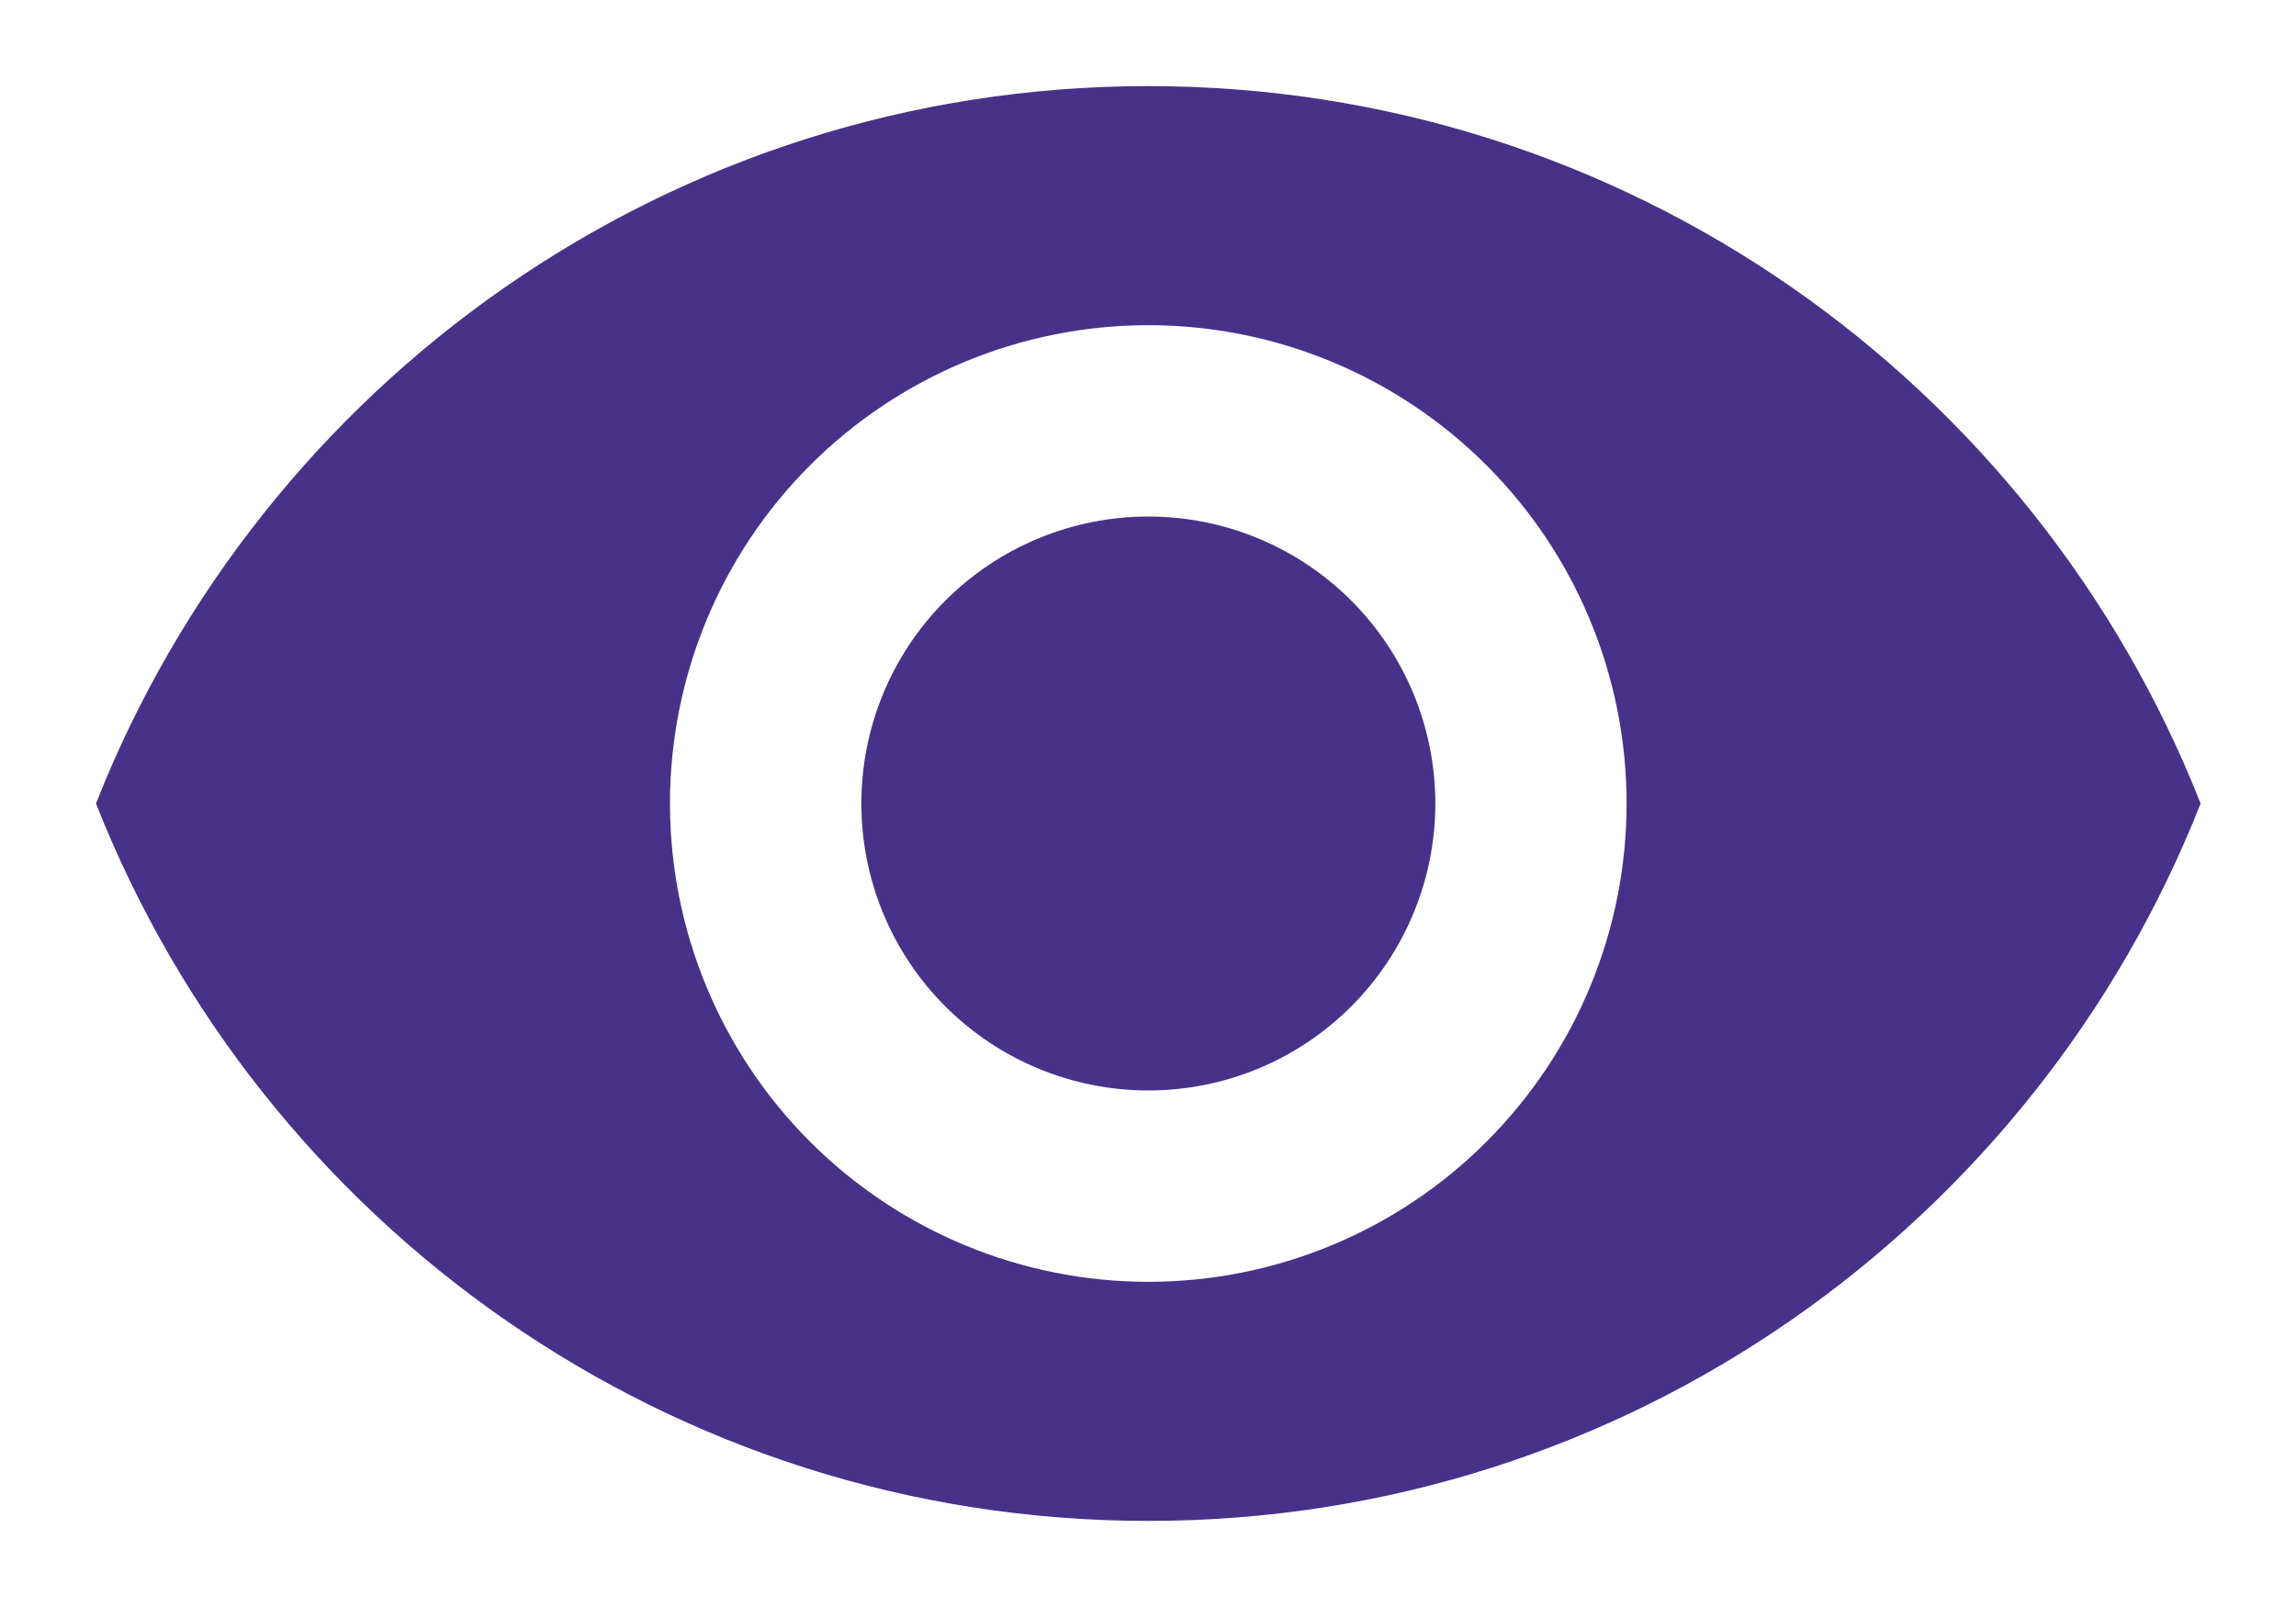 <svg width="20" height="14" viewBox="0 0 20 14" fill="none" xmlns="http://www.w3.org/2000/svg">
<path d="M10.003 4.5C9.34 4.5 8.704 4.763 8.235 5.232C7.766 5.701 7.503 6.337 7.503 7C7.503 7.663 7.766 8.299 8.235 8.768C8.704 9.237 9.34 9.5 10.003 9.5C10.666 9.5 11.302 9.237 11.77 8.768C12.239 8.299 12.503 7.663 12.503 7C12.503 6.337 12.239 5.701 11.77 5.232C11.302 4.763 10.666 4.5 10.003 4.5ZM10.003 11.167C8.898 11.167 7.838 10.728 7.056 9.946C6.275 9.165 5.836 8.105 5.836 7C5.836 5.895 6.275 4.835 7.056 4.054C7.838 3.272 8.898 2.833 10.003 2.833C11.108 2.833 12.168 3.272 12.949 4.054C13.73 4.835 14.169 5.895 14.169 7C14.169 8.105 13.73 9.165 12.949 9.946C12.168 10.728 11.108 11.167 10.003 11.167ZM10.003 0.75C5.836 0.75 2.278 3.342 0.836 7C2.278 10.658 5.836 13.25 10.003 13.25C14.169 13.25 17.728 10.658 19.169 7C17.728 3.342 14.169 0.75 10.003 0.75Z" fill="#473289"/>
</svg>
